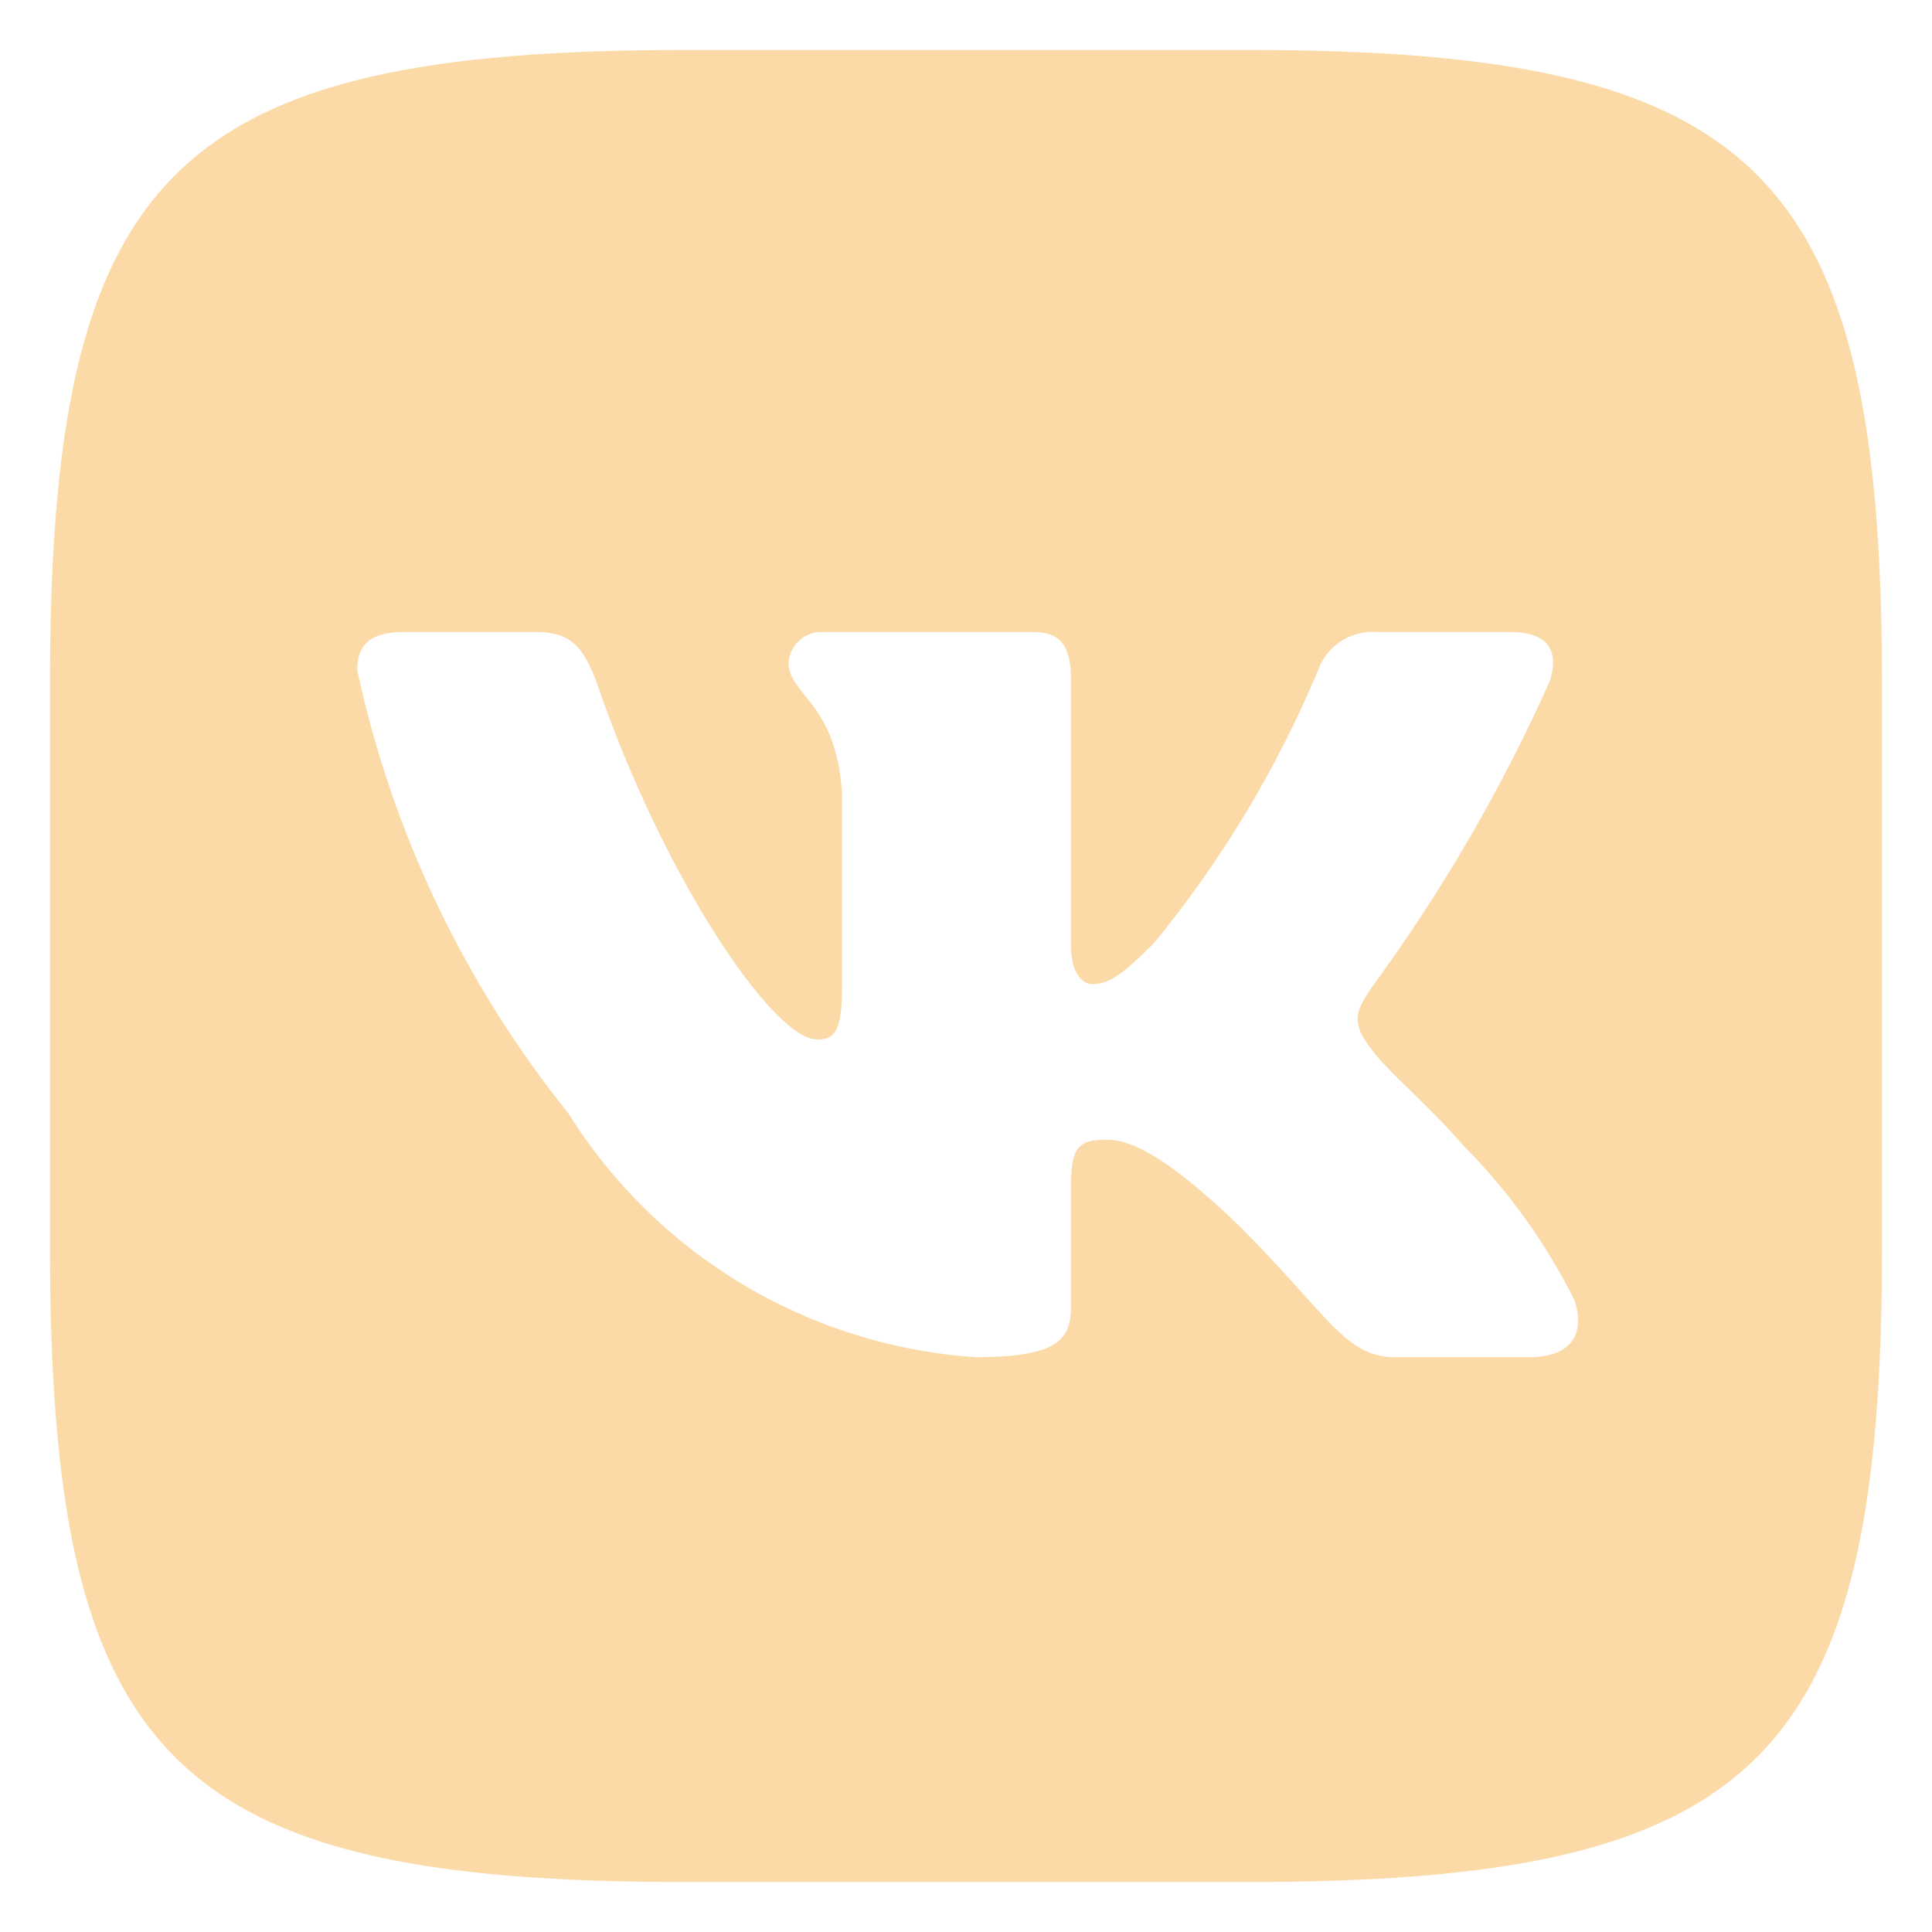 <svg width="29" height="29" viewBox="0 0 29 29" fill="none" xmlns="http://www.w3.org/2000/svg">
<path d="M18.725 0.75H10.289C2.583 0.75 0.75 2.583 0.75 10.275V18.711C0.75 26.417 2.569 28.25 10.275 28.25H18.711C26.417 28.25 28.25 26.431 28.25 18.725V10.289C28.25 2.583 26.431 0.75 18.725 0.75ZM22.951 20.372H20.945C20.186 20.372 19.957 19.756 18.596 18.396C17.407 17.25 16.906 17.107 16.605 17.107C16.19 17.107 16.076 17.221 16.076 17.794V19.599C16.076 20.086 15.918 20.372 14.643 20.372C13.406 20.289 12.207 19.913 11.143 19.276C10.08 18.639 9.184 17.758 8.527 16.706C6.97 14.767 5.886 12.491 5.362 10.06C5.362 9.759 5.477 9.487 6.05 9.487H8.055C8.57 9.487 8.757 9.716 8.957 10.246C9.931 13.111 11.592 15.603 12.266 15.603C12.523 15.603 12.638 15.488 12.638 14.844V11.893C12.552 10.547 11.836 10.432 11.836 9.945C11.845 9.817 11.905 9.697 12.001 9.612C12.097 9.526 12.223 9.481 12.352 9.487H15.503C15.932 9.487 16.076 9.702 16.076 10.217V14.199C16.076 14.629 16.262 14.772 16.391 14.772C16.648 14.772 16.849 14.629 17.322 14.156C18.337 12.918 19.167 11.538 19.785 10.06C19.848 9.882 19.968 9.73 20.126 9.626C20.283 9.523 20.471 9.474 20.659 9.487H22.664C23.266 9.487 23.395 9.788 23.266 10.217C22.536 11.851 21.633 13.402 20.573 14.844C20.358 15.173 20.272 15.345 20.573 15.732C20.773 16.032 21.475 16.62 21.948 17.178C22.635 17.864 23.206 18.657 23.638 19.527C23.81 20.086 23.523 20.372 22.951 20.372V20.372Z" fill="#FBDAA8"/>
</svg>
